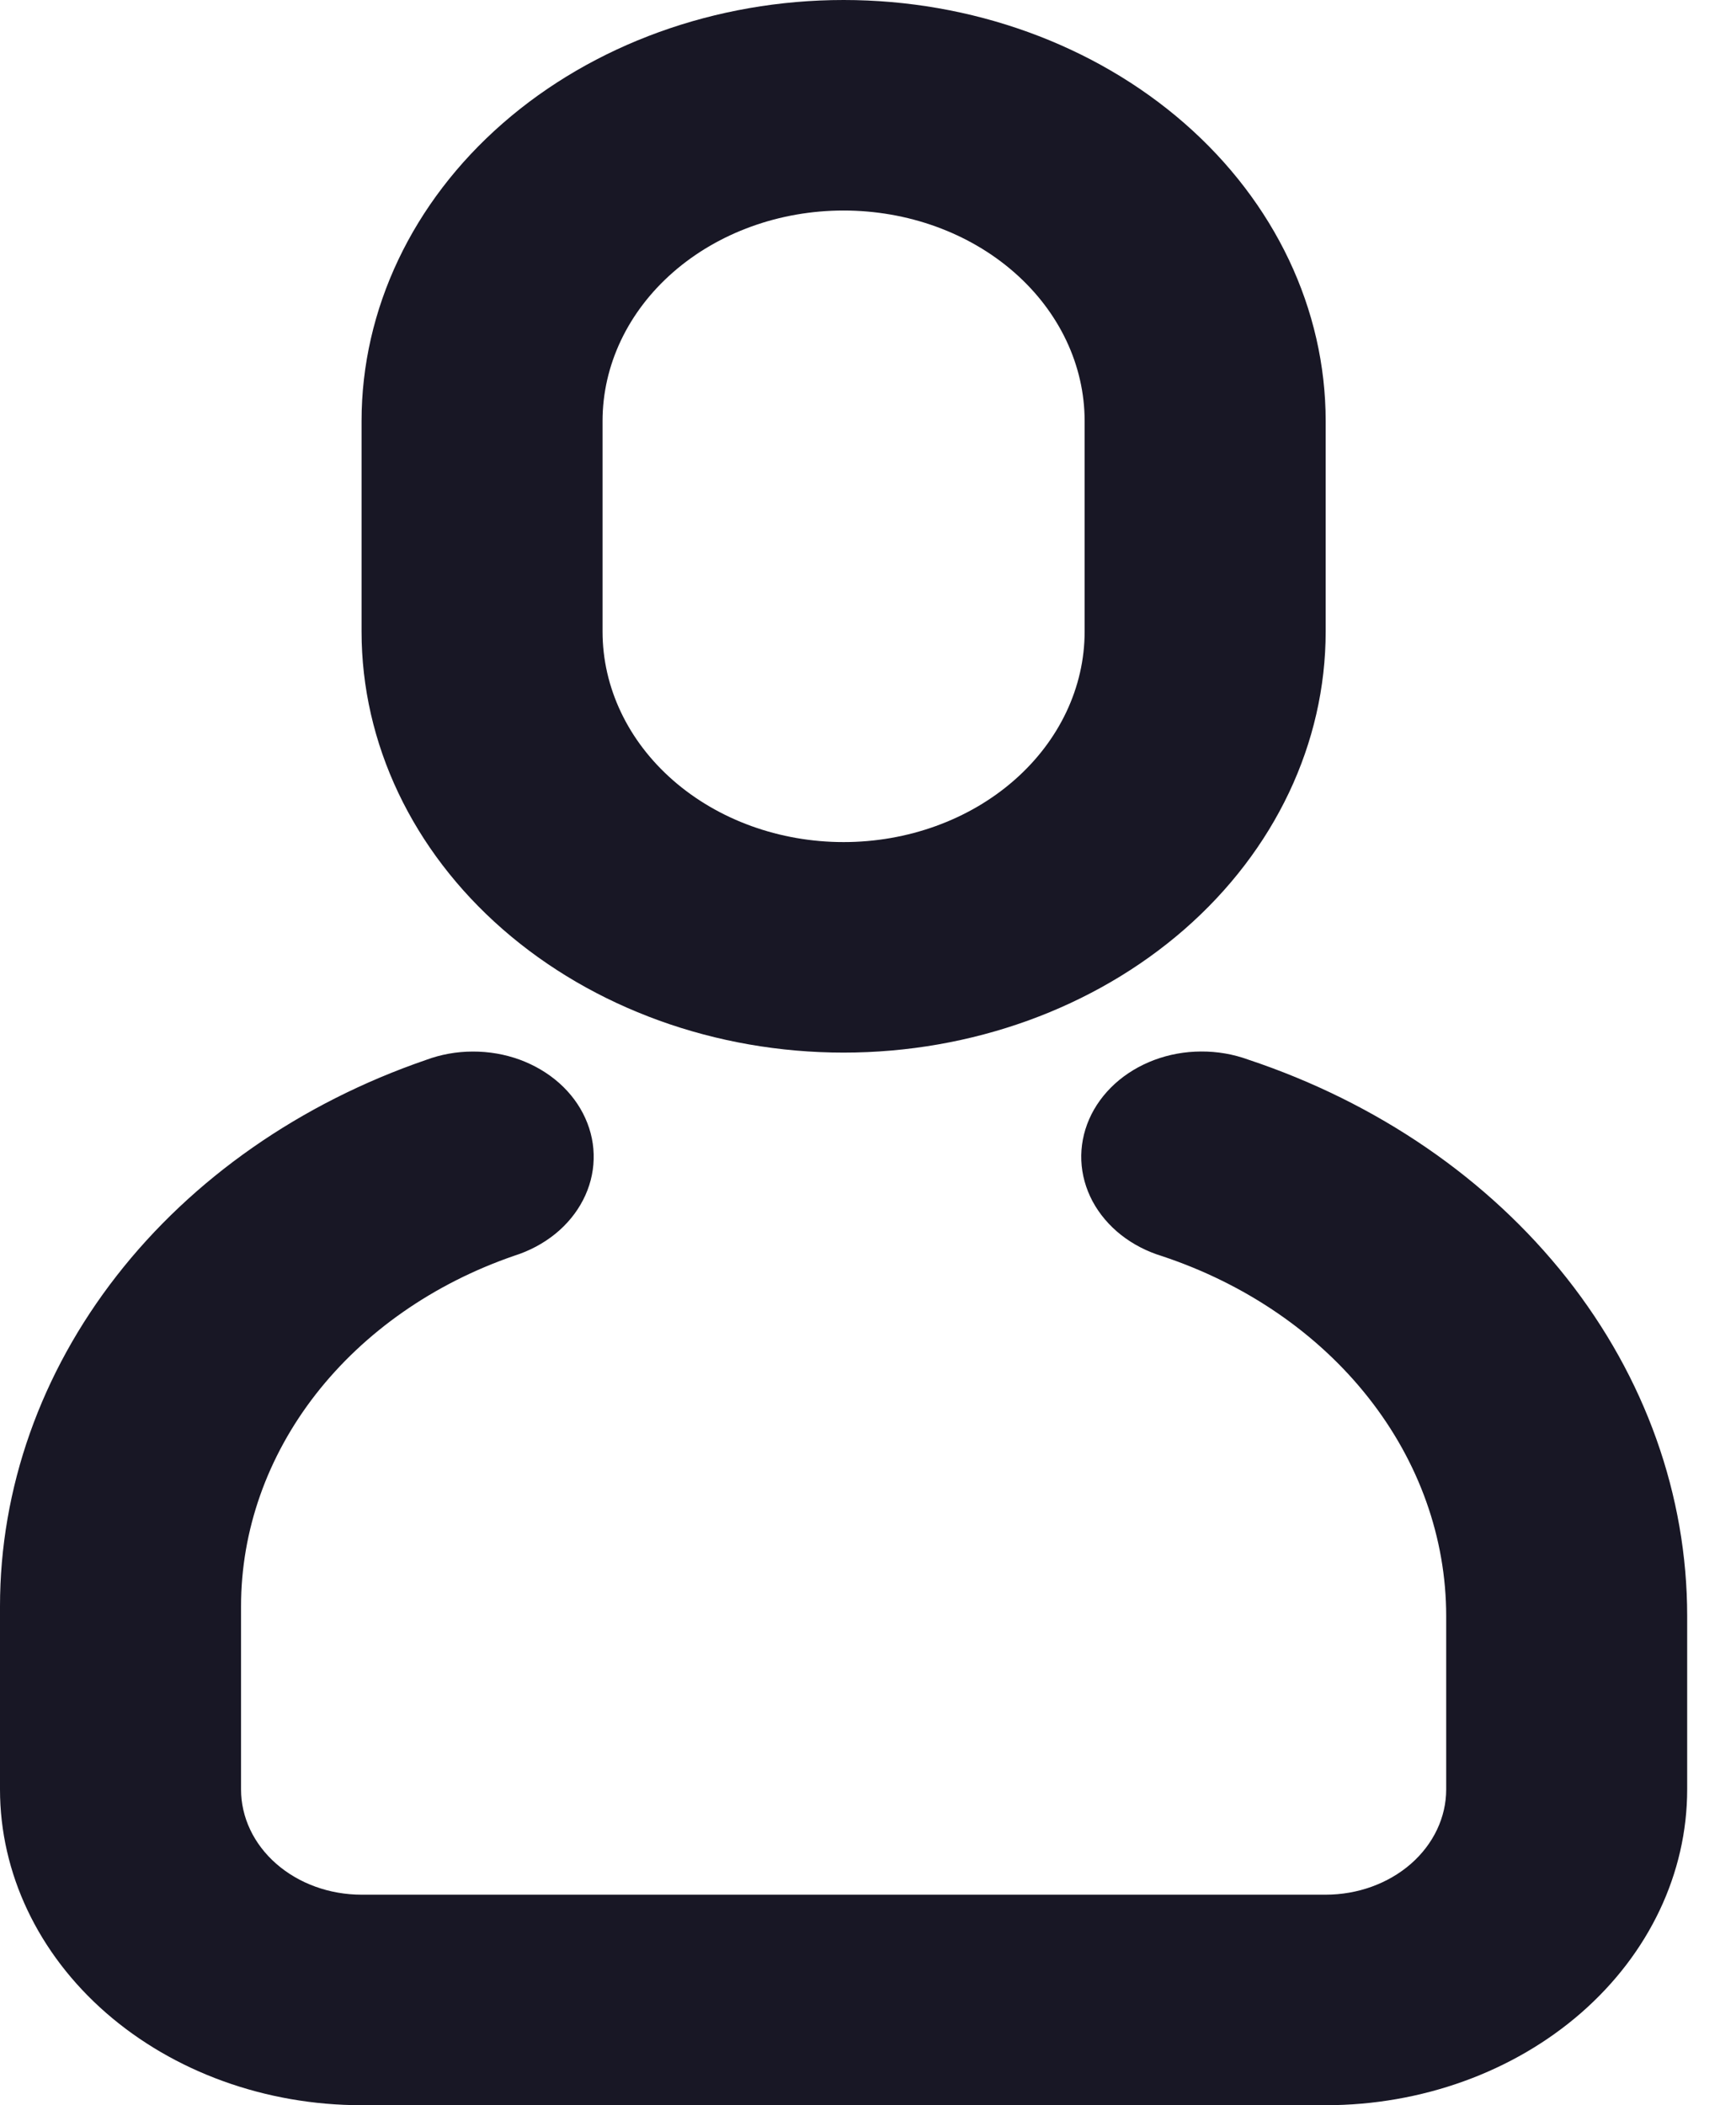 <svg width="33" height="40" viewBox="0 0 33 40" fill="none" xmlns="http://www.w3.org/2000/svg">
<path d="M8.096 20.14C8.378 20.035 8.681 19.98 8.987 19.98C9.293 19.979 9.596 20.031 9.879 20.134C10.161 20.238 10.417 20.389 10.632 20.58C10.846 20.771 11.014 20.997 11.126 21.246C11.239 21.495 11.293 21.761 11.285 22.028C11.278 22.295 11.209 22.559 11.083 22.802C10.957 23.046 10.777 23.265 10.552 23.447C10.327 23.628 10.063 23.769 9.775 23.86C8.244 24.387 6.93 25.304 6.003 26.491C5.077 27.679 4.582 29.083 4.582 30.52V34C4.582 34.53 4.823 35.039 5.253 35.414C5.682 35.789 6.265 36 6.873 36H25.2C25.807 36 26.39 35.789 26.82 35.414C27.249 35.039 27.491 34.53 27.491 34V30.706C27.491 29.223 26.975 27.775 26.011 26.554C25.047 25.332 23.681 24.396 22.093 23.868C21.804 23.78 21.537 23.643 21.309 23.463C21.082 23.284 20.898 23.066 20.768 22.824C20.639 22.581 20.566 22.318 20.555 22.051C20.544 21.783 20.595 21.516 20.704 21.266C20.813 21.016 20.979 20.788 21.191 20.594C21.403 20.401 21.658 20.247 21.939 20.141C22.221 20.035 22.524 19.98 22.831 19.979C23.137 19.977 23.441 20.029 23.724 20.132C26.179 20.948 28.292 22.397 29.783 24.285C31.274 26.173 32.072 28.413 32.072 30.706V34C32.072 35.591 31.348 37.117 30.059 38.243C28.771 39.368 27.023 40 25.2 40H6.873C5.05 40 3.302 39.368 2.013 38.243C0.724 37.117 0 35.591 0 34L0 30.52C0 28.28 0.773 26.093 2.217 24.241C3.66 22.39 5.709 20.961 8.096 20.14ZM16.036 0C18.467 0 20.797 0.843 22.516 2.343C24.234 3.843 25.2 5.878 25.2 8V12C25.2 14.122 24.234 16.157 22.516 17.657C20.797 19.157 18.467 20 16.036 20C13.606 20 11.275 19.157 9.557 17.657C7.838 16.157 6.873 14.122 6.873 12V8C6.873 5.878 7.838 3.843 9.557 2.343C11.275 0.843 13.606 0 16.036 0ZM16.036 4C14.821 4 13.656 4.421 12.796 5.172C11.937 5.922 11.454 6.939 11.454 8V12C11.454 13.061 11.937 14.078 12.796 14.828C13.656 15.579 14.821 16 16.036 16C17.251 16 18.417 15.579 19.276 14.828C20.135 14.078 20.618 13.061 20.618 12V8C20.618 6.939 20.135 5.922 19.276 5.172C18.417 4.421 17.251 4 16.036 4Z" fill="#181725"/>
</svg>
